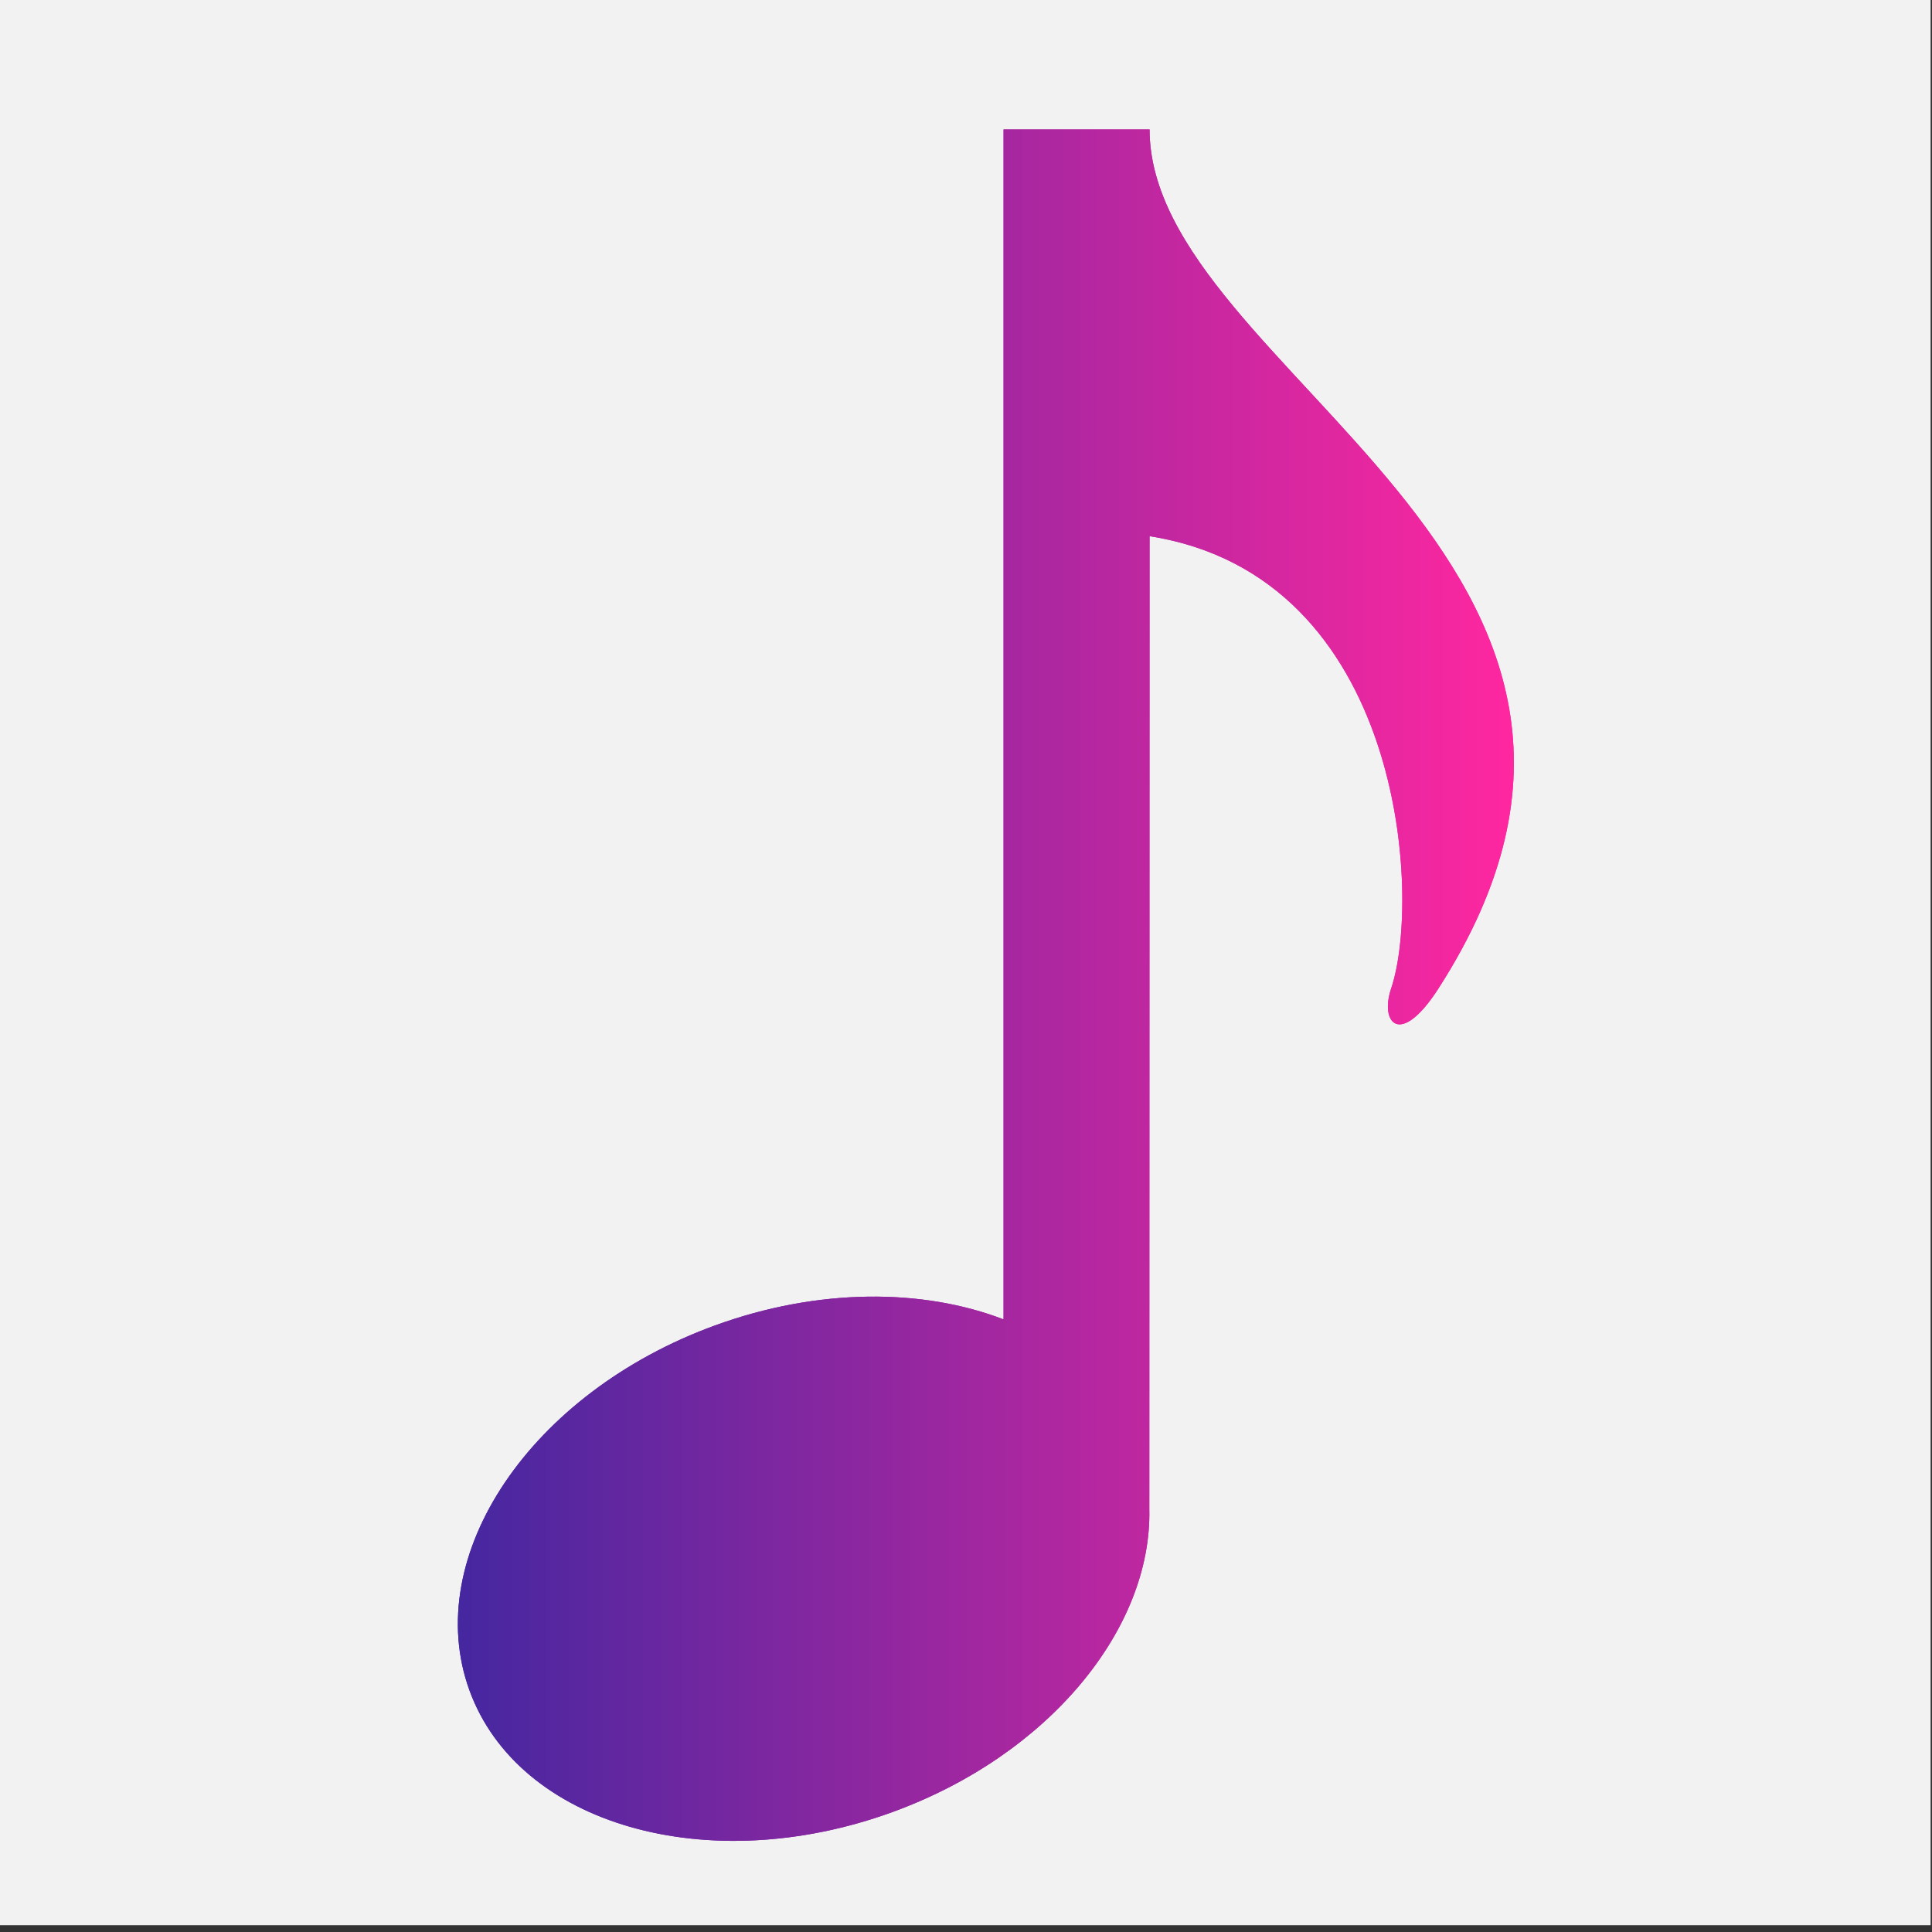 <?xml version="1.0" encoding="UTF-8" standalone="no"?><!DOCTYPE svg PUBLIC "-//W3C//DTD SVG 1.1//EN" "http://www.w3.org/Graphics/SVG/1.1/DTD/svg11.dtd"><svg width="100%" height="100%" viewBox="0 0 765 765" version="1.1" xmlns="http://www.w3.org/2000/svg" xmlns:xlink="http://www.w3.org/1999/xlink" xml:space="preserve" xmlns:serif="http://www.serif.com/" style="fill-rule:evenodd;clip-rule:evenodd;stroke-linejoin:round;stroke-miterlimit:2;"><rect x="0" y="0" width="765" height="765" fill="#333333" stroke="none"/><g id="fond"><rect id="rect950" x="-73.952" y="-99.601" width="902.824" height="918.607" style="fill:#008000;fill-opacity:0;"/><rect id="rect1030" x="-0.489" y="-2.623" width="764.937" height="764.937" style="fill:#f2f2f2;"/></g><g id="Calque-1" serif:id="Calque 1"><g id="text3719"></g><g id="g902"><g id="g846"><path id="path844" d="M455.19,51.236l-57.826,0l0,471.188c-31.973,-12.299 -73.348,-12.472 -114.16,2.365c-73.117,26.61 -116.683,91.335 -97.311,144.547c19.378,53.227 94.355,74.79 167.465,48.18c62.102,-22.594 102.726,-72.684 101.731,-119.862l0.101,-385.347c100.83,15.89 107.729,143.351 95.654,179.095c-4.585,13.546 3.489,23.69 18.73,-0c108.716,-169.117 -114.384,-243.734 -114.384,-340.166Z" style="fill:url(#_Linear1);fill-rule:nonzero;"/></g></g><g id="g941"><g id="g909"><path id="path907" d="M455.19,51.236l-57.826,0l0,471.188c-31.973,-12.299 -73.348,-12.472 -114.16,2.365c-73.117,26.61 -116.683,91.335 -97.311,144.547c19.378,53.227 94.355,74.79 167.465,48.18c62.102,-22.594 102.726,-72.684 101.731,-119.862l0.101,-385.347c100.83,15.89 107.729,143.351 95.654,179.095c-4.585,13.546 3.489,23.69 18.73,-0c108.716,-169.117 -114.384,-243.734 -114.384,-340.166Z" style="fill:url(#_Linear2);fill-rule:nonzero;"/></g></g></g><defs><linearGradient id="_Linear1" x1="0" y1="0" x2="1" y2="0" gradientUnits="userSpaceOnUse" gradientTransform="matrix(418.145,0,0,418.145,181.291,390.076)"><stop offset="0" style="stop-color:#4527a0;stop-opacity:1"/><stop offset="1" style="stop-color:#ff27a0;stop-opacity:1"/></linearGradient><linearGradient id="_Linear2" x1="0" y1="0" x2="1" y2="0" gradientUnits="userSpaceOnUse" gradientTransform="matrix(418.145,0,0,418.145,181.291,390.076)"><stop offset="0" style="stop-color:#4527a0;stop-opacity:1"/><stop offset="1" style="stop-color:#ff27a0;stop-opacity:1"/></linearGradient></defs></svg>